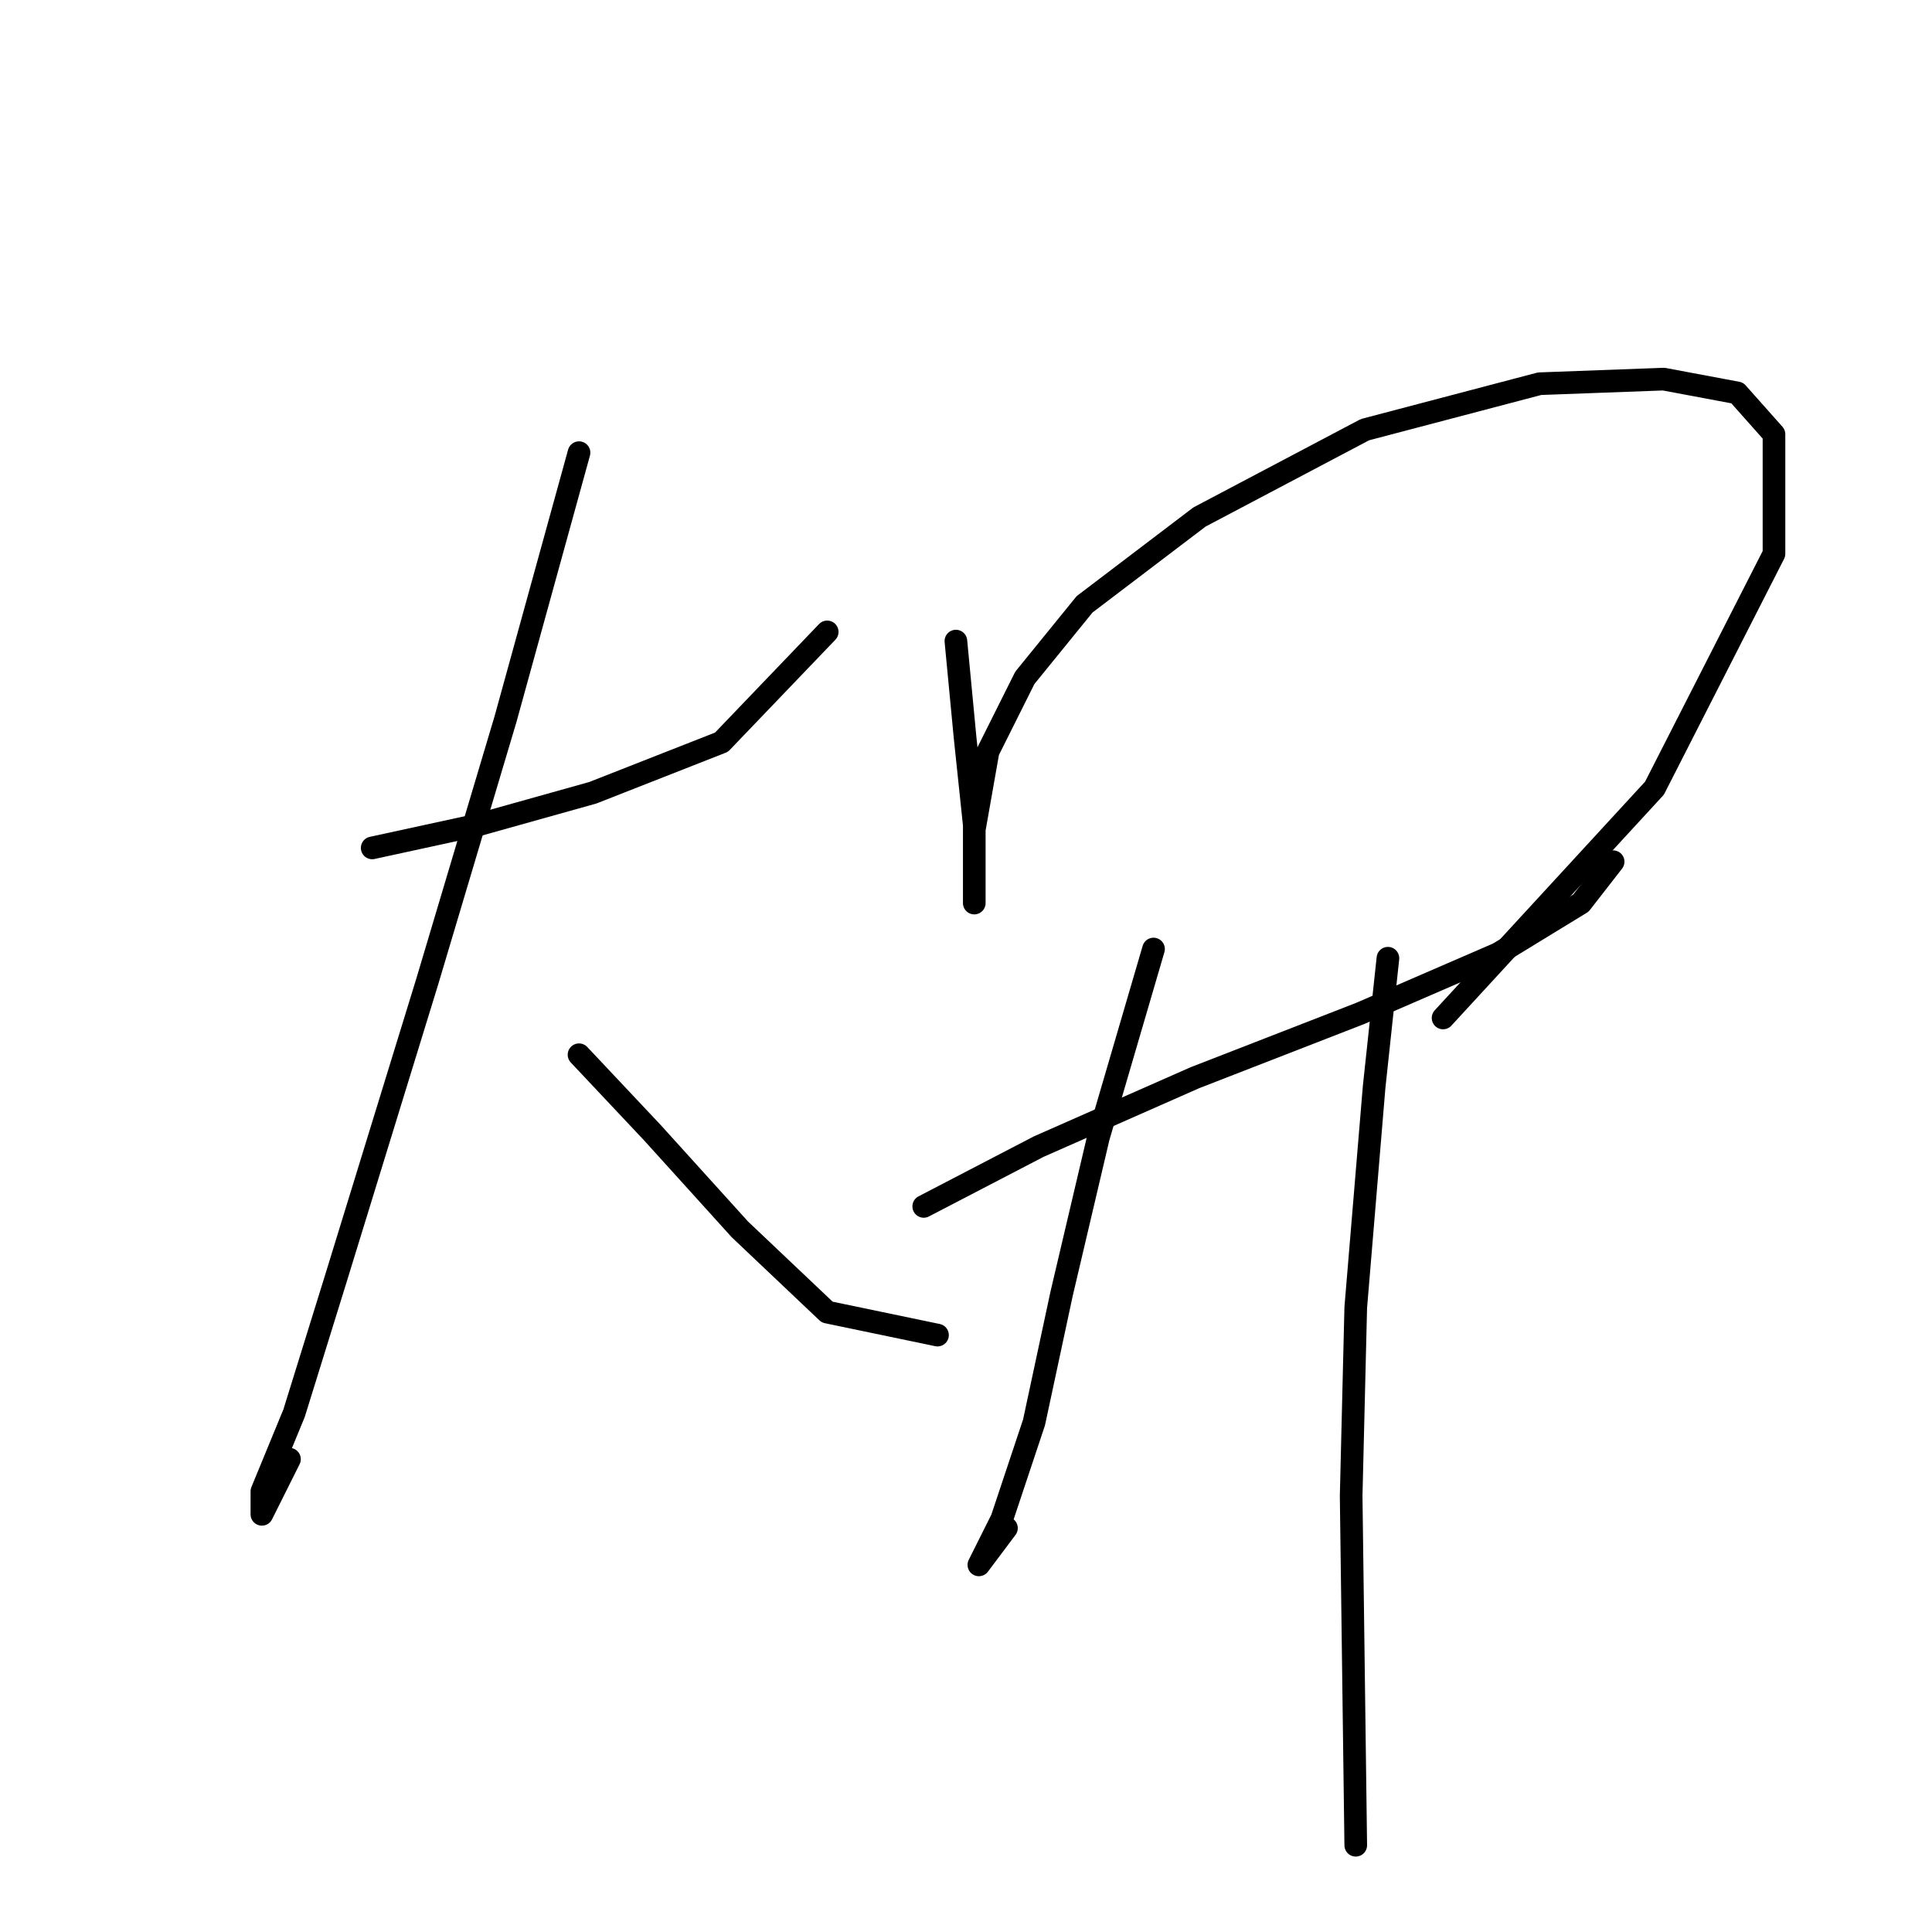 <?xml version="1.0" standalone="no"?>
    <svg width="256" height="256" xmlns="http://www.w3.org/2000/svg" version="1.1">
    <polyline stroke="black" stroke-width="3" stroke-linecap="round" fill="transparent" stroke-linejoin="round" points="49.318 112.353 63.325 109.308 78.55 105.045 95.602 98.346 109.609 83.73 109.609 83.73 " />
        <polyline stroke="black" stroke-width="3" stroke-linecap="round" fill="transparent" stroke-linejoin="round" points="76.723 59.979 66.979 95.301 56.626 130.014 44.446 169.599 38.965 187.259 34.702 197.612 34.702 200.657 38.356 193.349 38.356 193.349 " />
        <polyline stroke="black" stroke-width="3" stroke-linecap="round" fill="transparent" stroke-linejoin="round" points="76.723 139.758 86.467 150.111 98.038 162.9 109.609 173.862 124.225 176.907 124.225 176.907 " />
        <polyline stroke="black" stroke-width="3" stroke-linecap="round" fill="transparent" stroke-linejoin="round" points="126.661 84.948 127.879 97.737 129.097 109.308 129.097 116.007 129.097 119.661 129.097 117.225 129.097 109.917 130.924 99.564 135.796 89.82 143.713 80.076 158.938 68.505 180.862 56.934 204.003 50.844 220.446 50.235 230.19 52.062 235.062 57.543 235.062 73.377 219.228 104.436 191.214 134.886 191.214 134.886 " />
        <polyline stroke="black" stroke-width="3" stroke-linecap="round" fill="transparent" stroke-linejoin="round" points="122.398 159.855 137.623 151.938 158.329 142.803 180.253 134.277 198.522 126.36 209.484 119.661 213.747 114.18 213.747 114.18 " />
        <polyline stroke="black" stroke-width="3" stroke-linecap="round" fill="transparent" stroke-linejoin="round" points="152.848 125.751 145.54 150.72 140.668 171.426 137.014 188.477 132.751 201.266 129.706 207.356 133.36 202.484 133.36 202.484 " />
        <polyline stroke="black" stroke-width="3" stroke-linecap="round" fill="transparent" stroke-linejoin="round" points="183.907 126.969 182.08 144.021 179.644 173.253 179.035 198.221 179.644 244.505 179.644 244.505 " />
        </svg>
